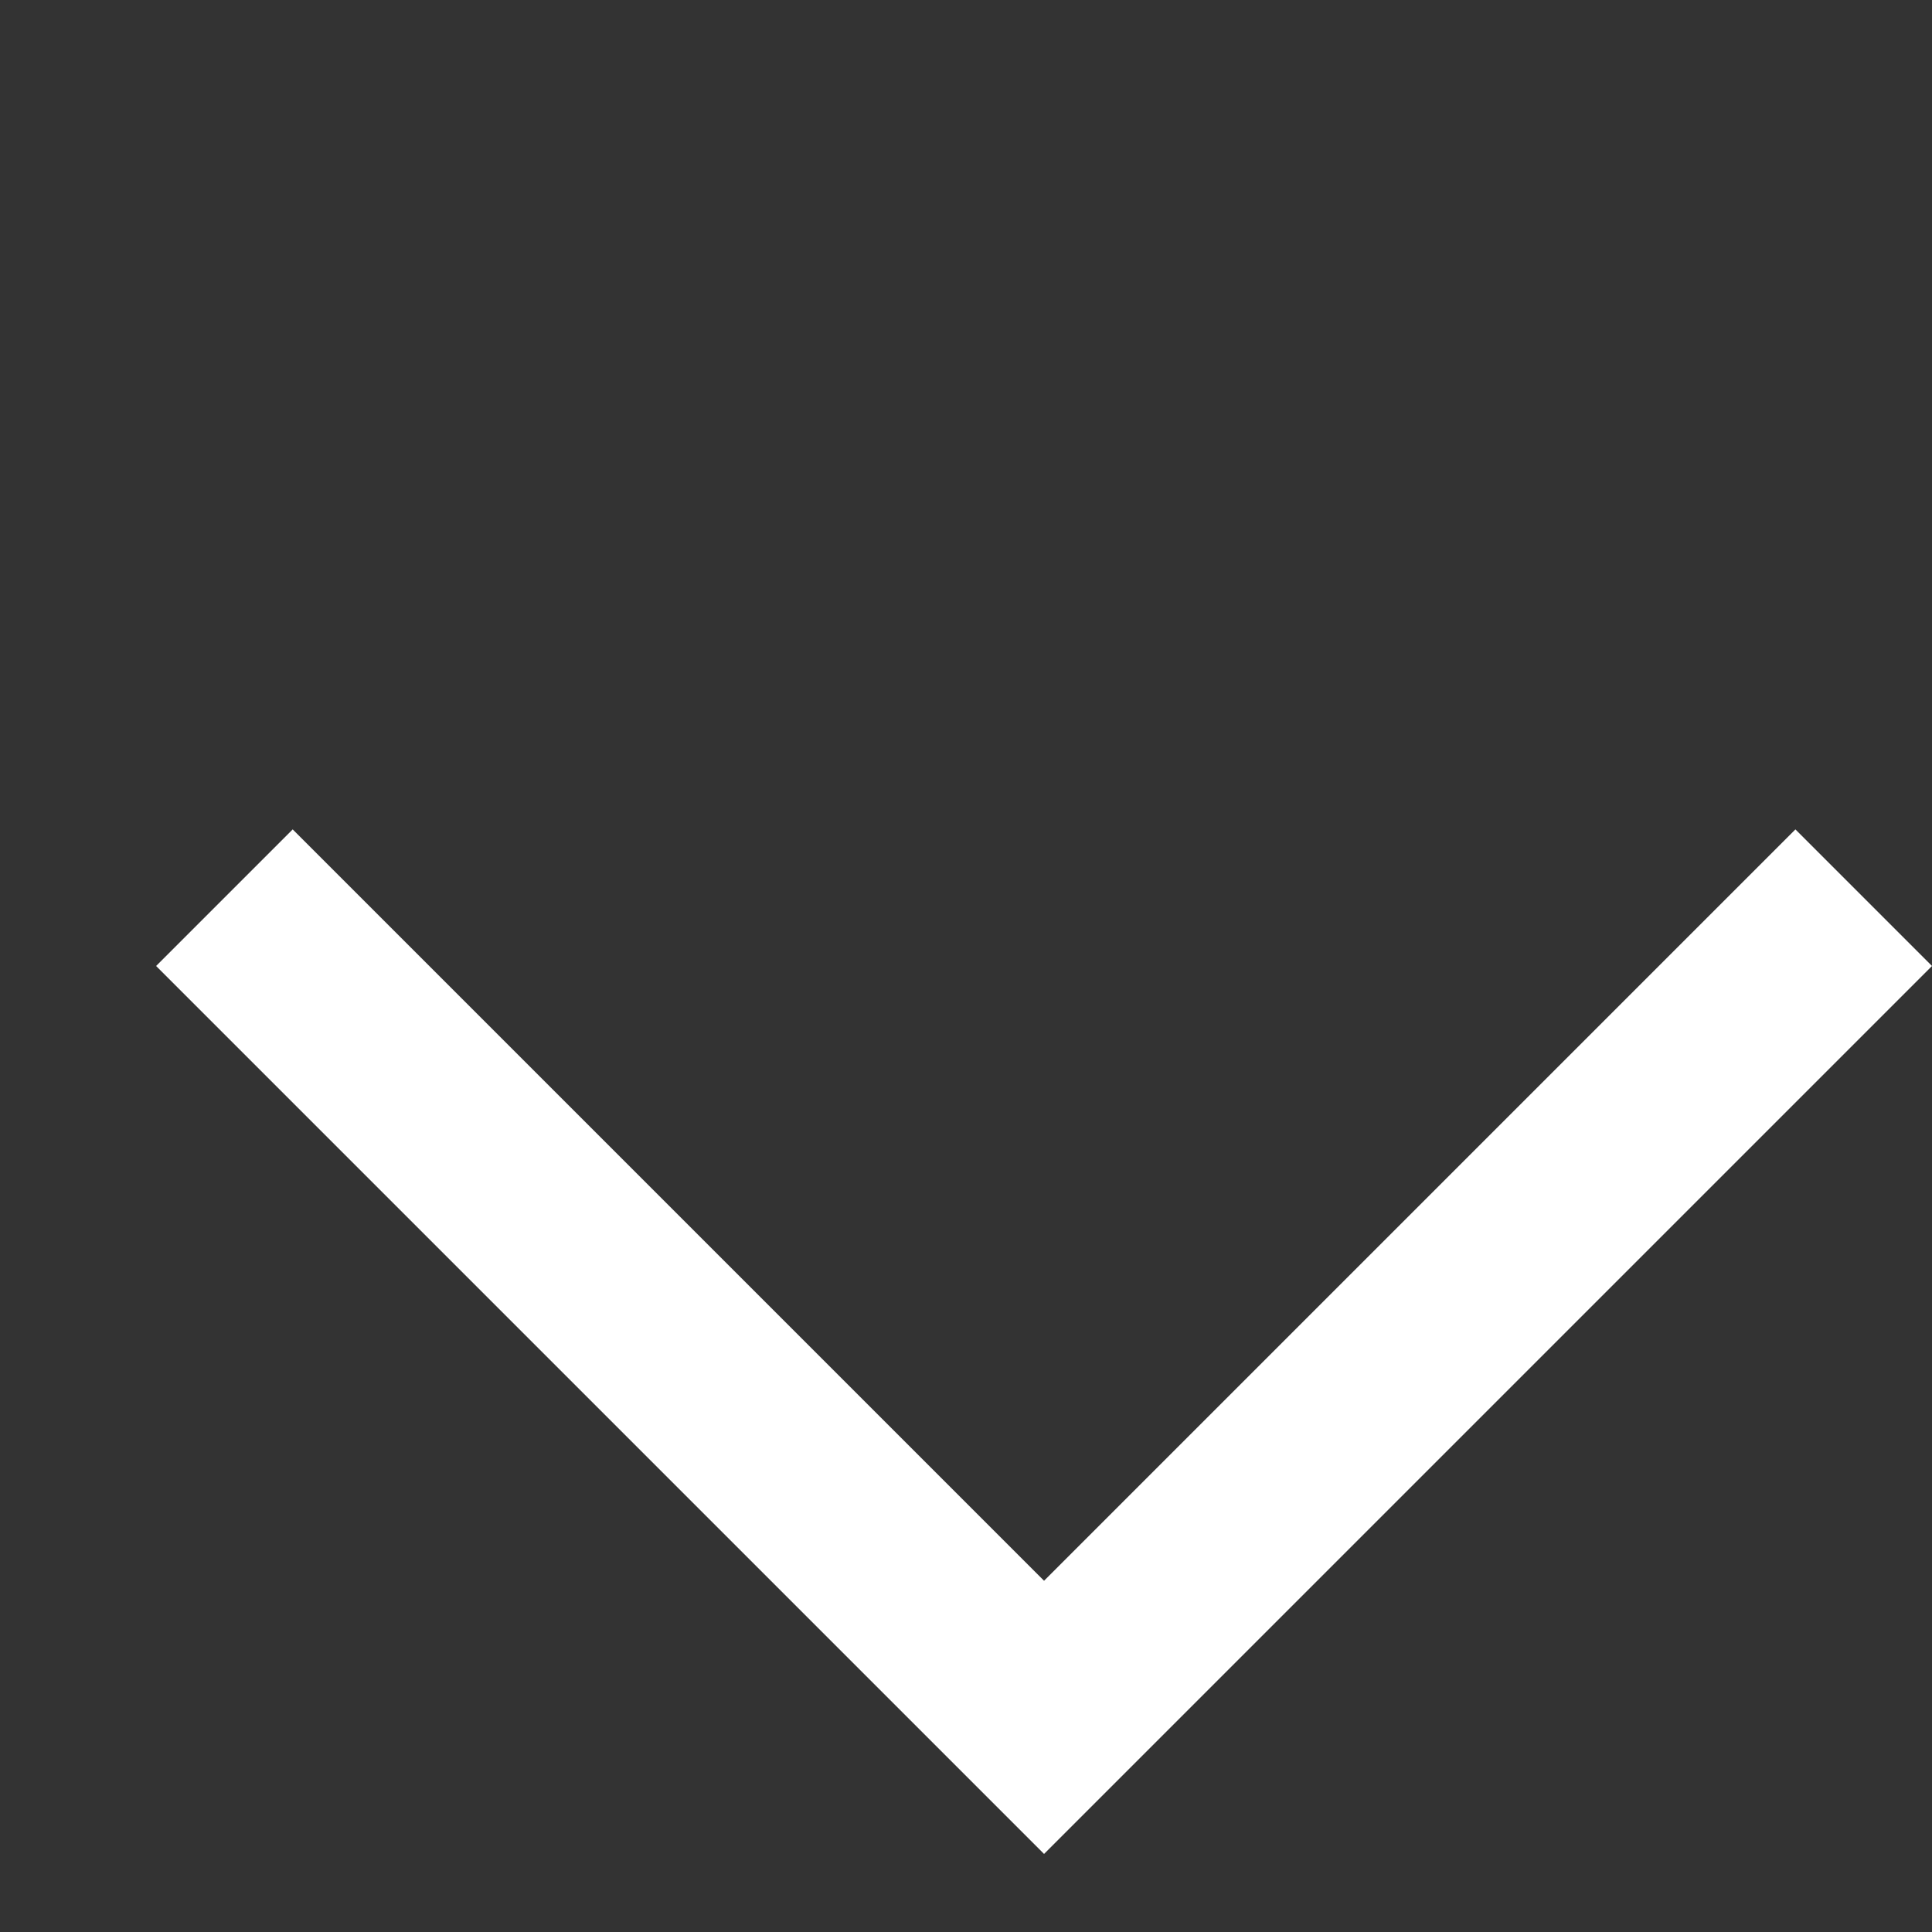 <svg width="10" height="10" viewBox="0 0 10 10" fill="none" xmlns="http://www.w3.org/2000/svg">
<rect x="0" y="0" width="10" height="10" fill="#333333" stroke="none"/>
<path fill-rule="evenodd" clip-rule="evenodd" d="M10 5L5.404 9.596L0.808 5L1.515 4.293L5.404 8.182L9.293 4.293L10 5Z" fill="white"/>
</svg>
